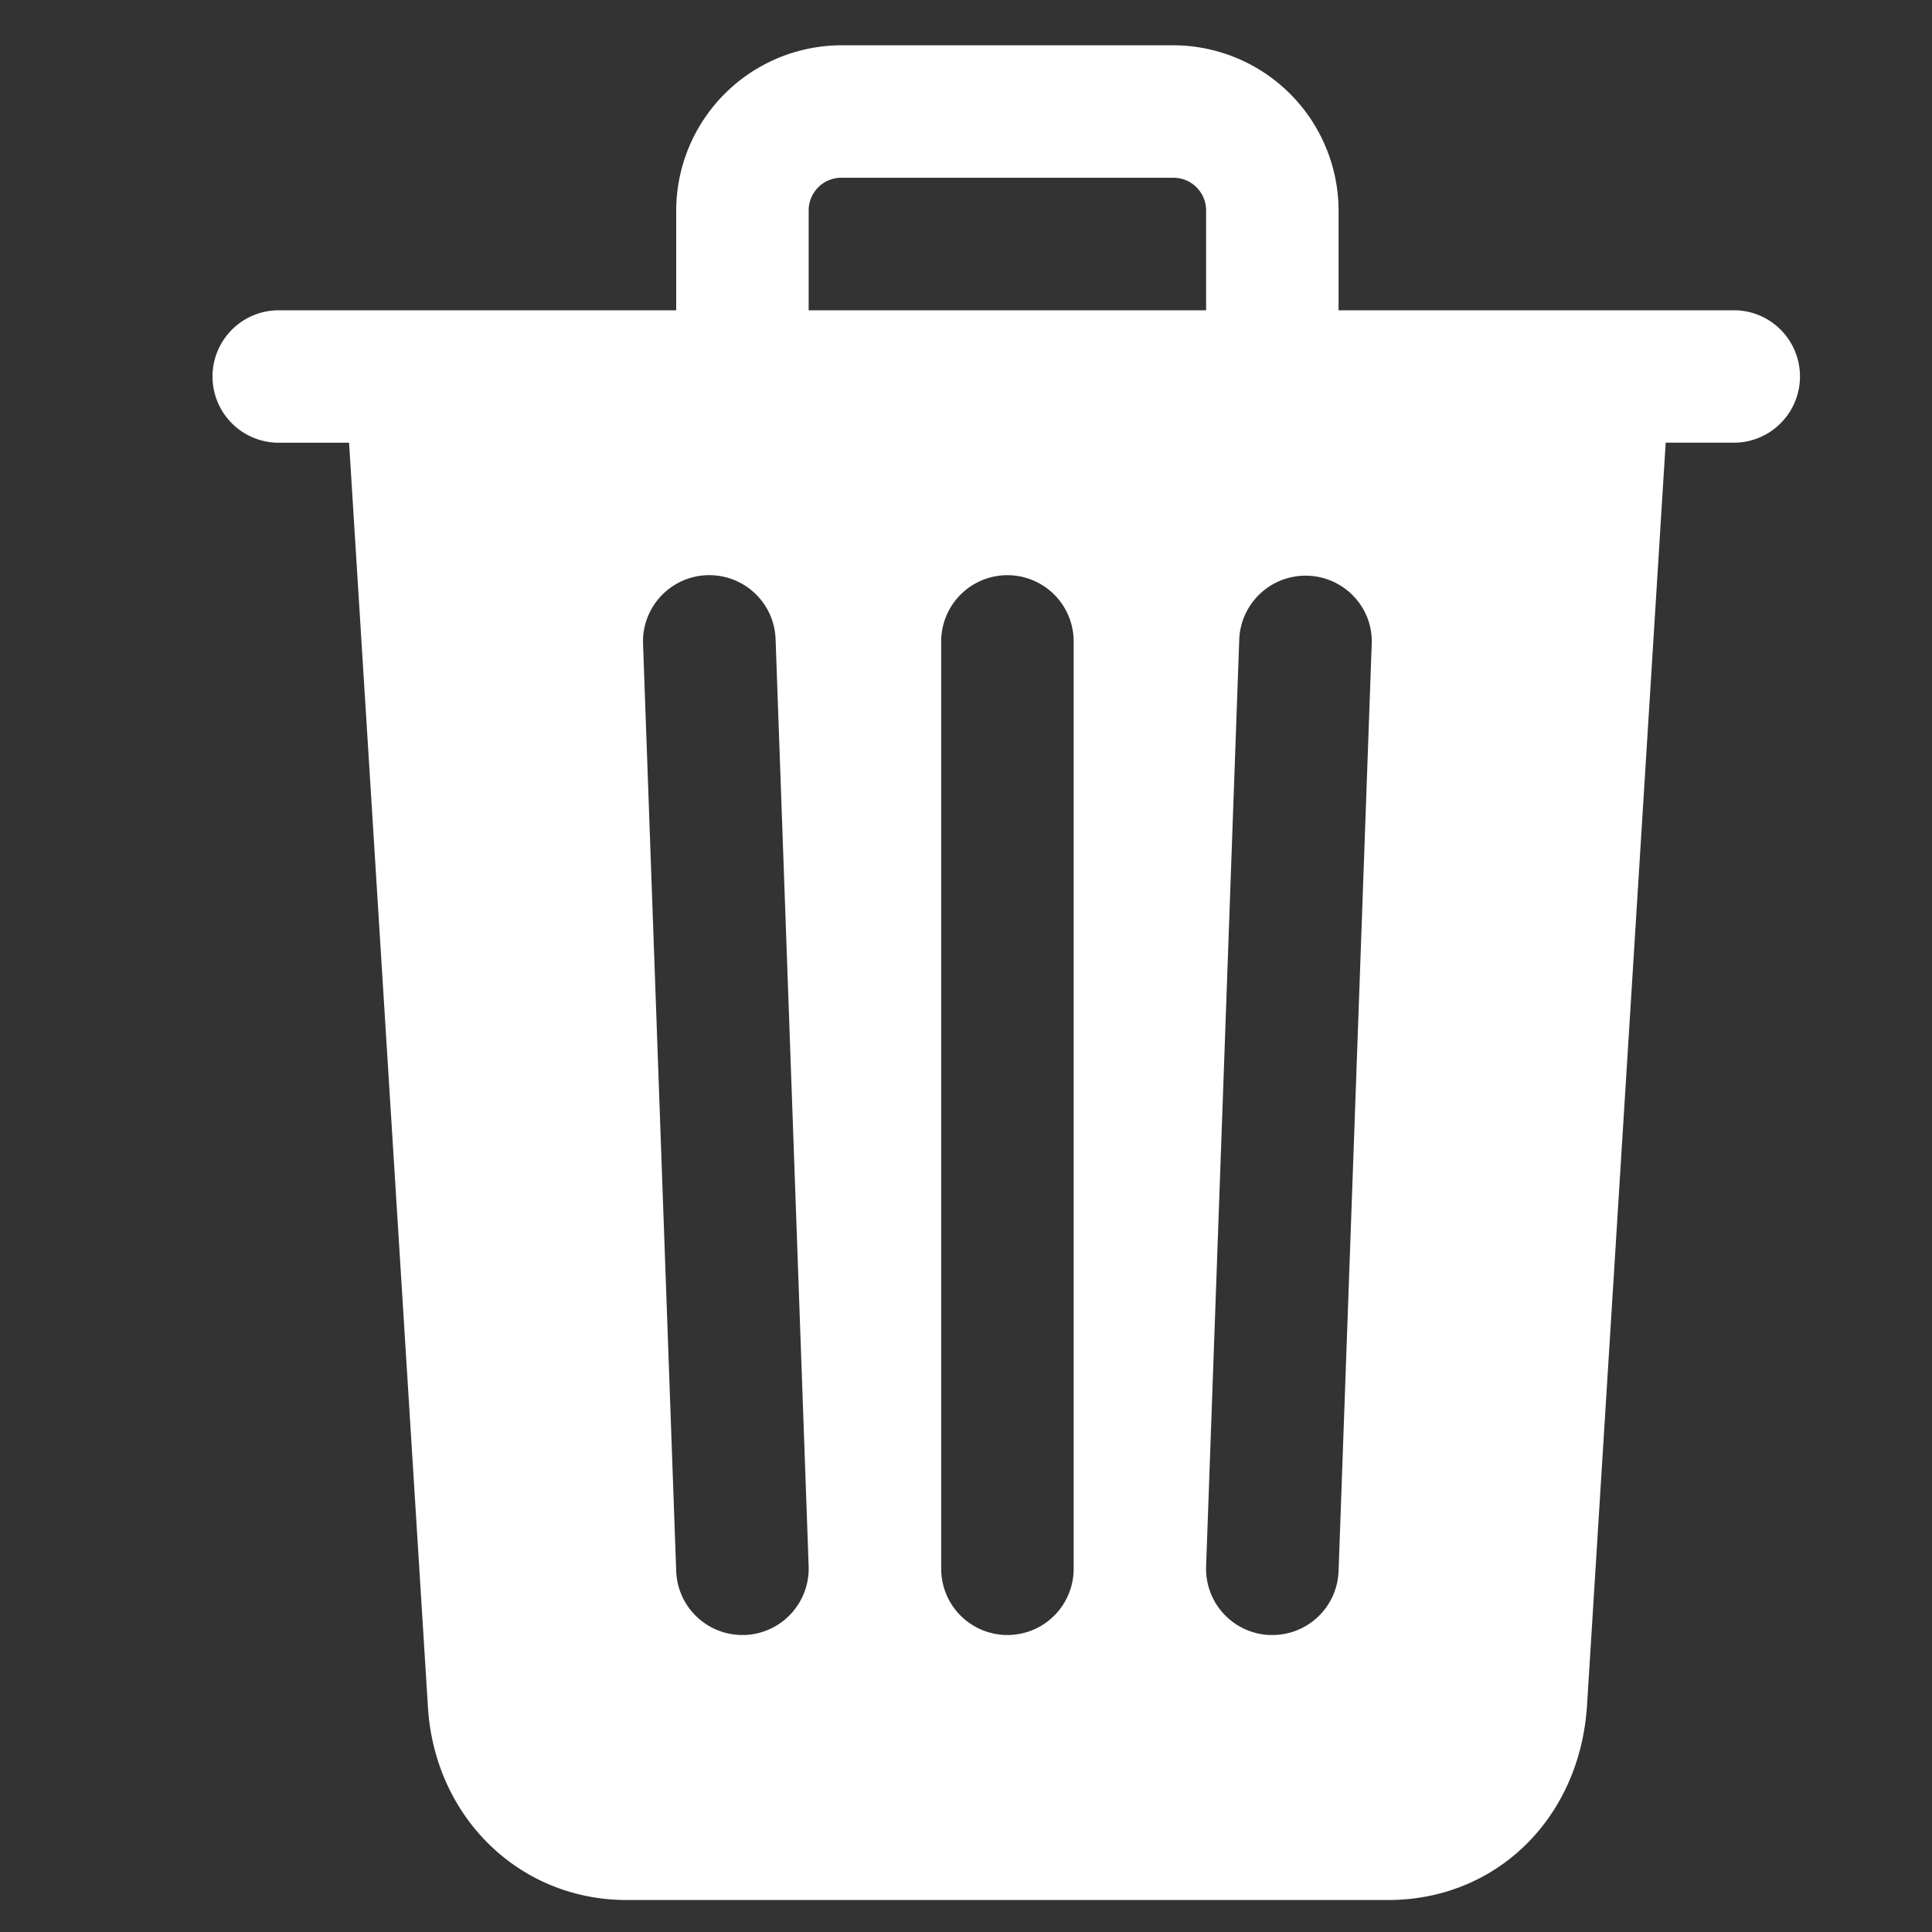 <svg xmlns="http://www.w3.org/2000/svg" width="25" height="25" fill="none"><rect width="100%" height="100%" fill="#333333" stroke="none"/><g clip-path="url(#a)"><path fill="#fff" d="M22.464 4.015h-5.143V2.729A2.143 2.143 0 0 0 15.18.586h-4.286A2.143 2.143 0 0 0 8.75 2.729v1.286H3.607a.857.857 0 0 0 0 1.714h.91l1.019 16.335c.076 1.438 1.178 2.522 2.571 2.522h9.857c1.4 0 2.48-1.06 2.572-2.518l1.018-16.34h.91a.857.857 0 0 0 0-1.713M9.638 21.157h-.03a.857.857 0 0 1-.858-.826l-.429-12a.858.858 0 0 1 1.715-.061l.428 12a.86.86 0 0 1-.826.887m4.255-.857a.857.857 0 1 1-1.714 0v-12a.857.857 0 0 1 1.714 0zm1.714-16.285h-5.143V2.729a.423.423 0 0 1 .429-.429h4.286a.423.423 0 0 1 .428.429zm1.714 16.316a.857.857 0 0 1-.857.826h-.03a.857.857 0 0 1-.827-.887l.429-12a.859.859 0 0 1 1.66-.27q.06.16.054.33z"/></g><defs><clipPath id="a"><path fill="#fff" d="M.75.586h24v24h-24z"/></clipPath></defs></svg>